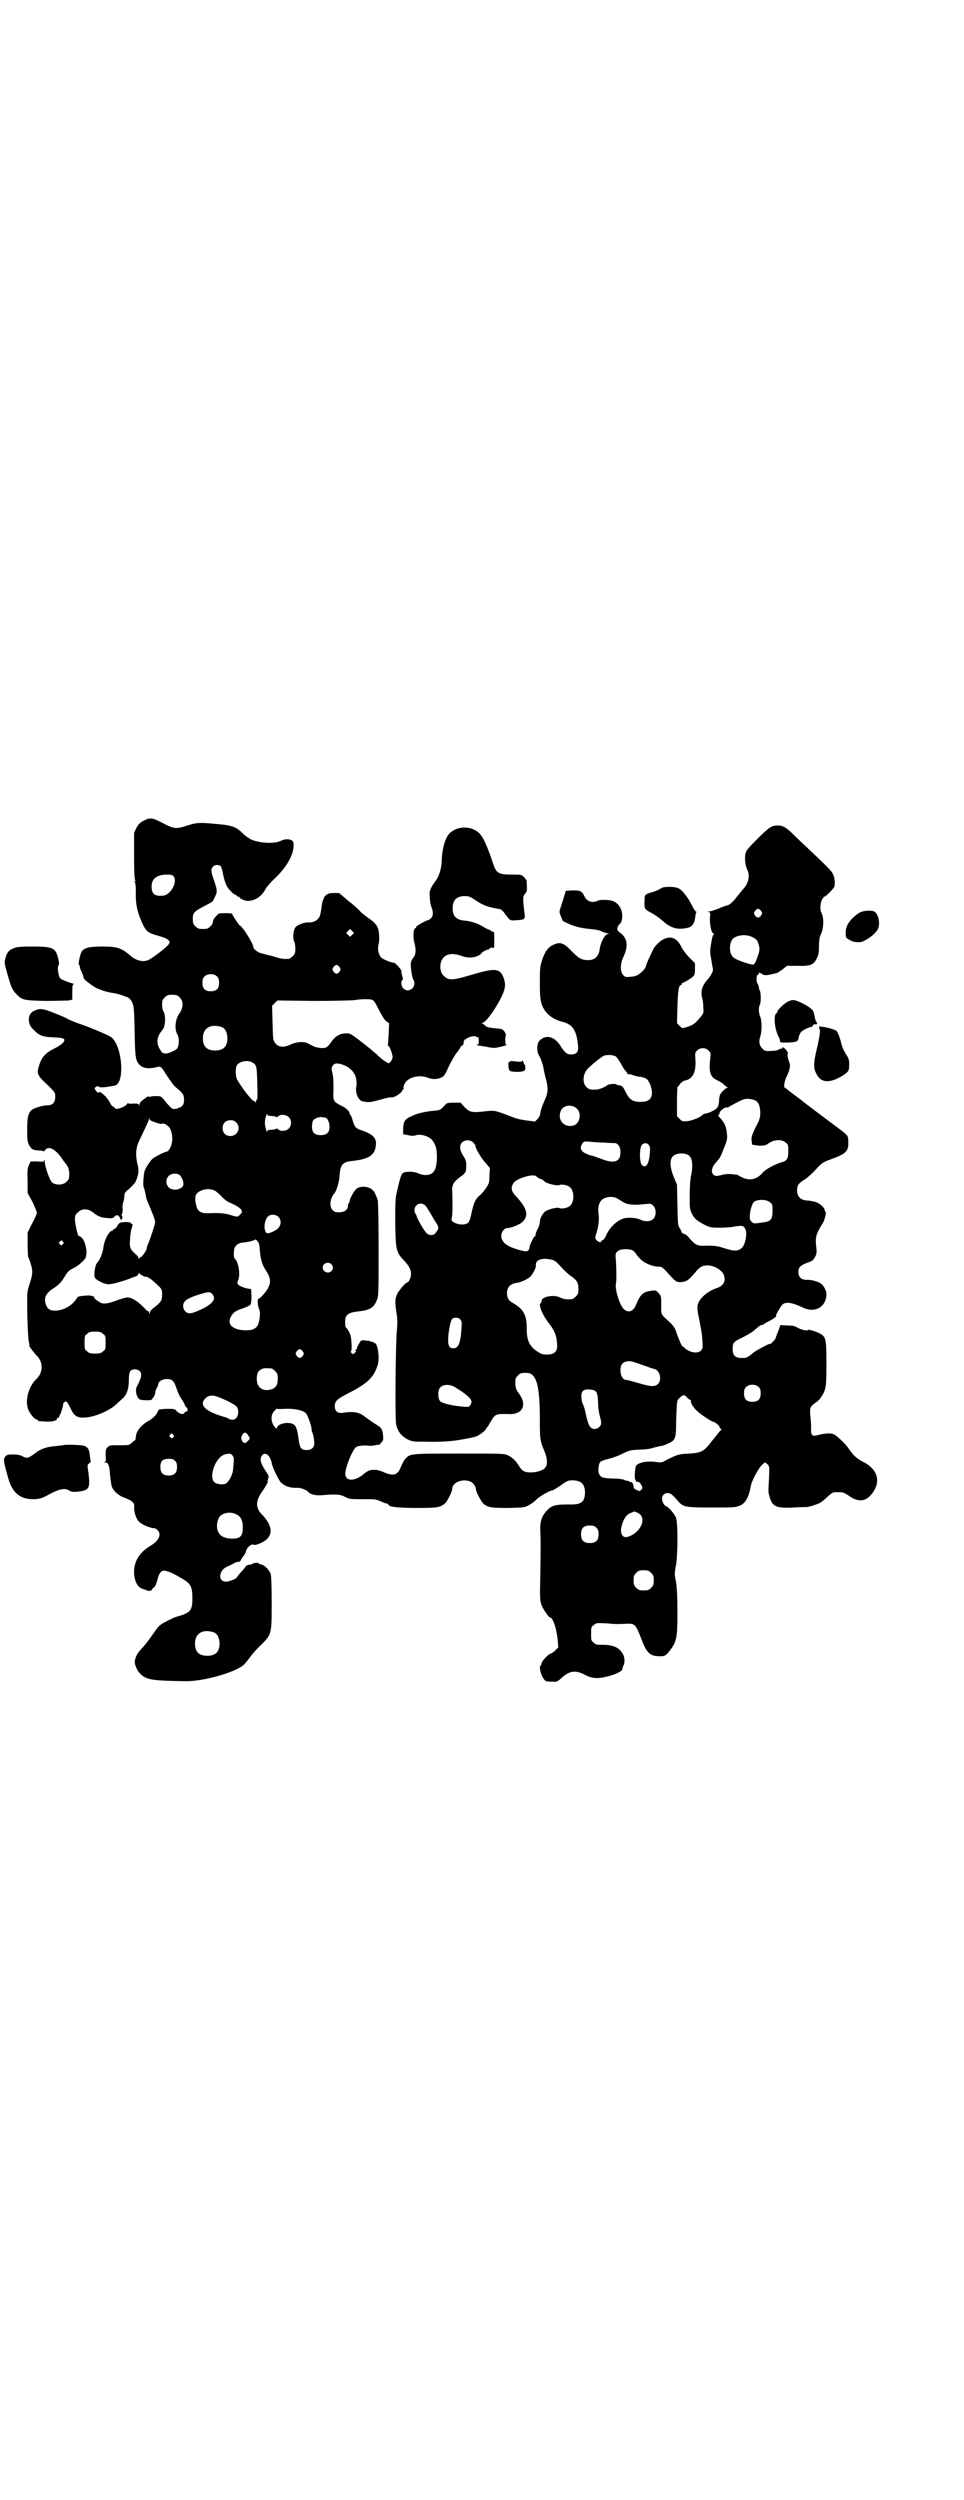 <?xml version="1.0" standalone="no"?>
<!DOCTYPE svg PUBLIC "-//W3C//DTD SVG 20010904//EN"
 "http://www.w3.org/TR/2001/REC-SVG-20010904/DTD/svg10.dtd">
<svg version="1.0" xmlns="http://www.w3.org/2000/svg"
 width="1100pt" height="2850pt" viewBox="0 0 1100 2850"
 preserveAspectRatio="xMidYMid meet">
<g transform="translate(0,2850) scale(0.5,-0.5)"
fill="#000000" stroke="none">
<path d="M328 3829 c-9 -5 -12 -8 -17 -17 l-5 -11 0 -53 c0 -37 1 -54 3 -56 2
-2 1 -2 -1 -1 -2 1 -3 1 -1 -1 2 -2 3 -10 3 -23 -1 -27 3 -45 13 -68 10 -23
14 -26 40 -33 10 -3 18 -6 21 -9 4 -4 4 -4 1 -10 -4 -6 -37 -32 -47 -36 -12
-5 -27 -1 -39 9 -22 19 -31 22 -66 22 -30 0 -41 -3 -47 -12 -3 -6 -8 -28 -6
-29 1 -1 2 -3 2 -4 0 -2 1 -6 3 -10 4 -8 5 -13 6 -17 1 -2 3 -4 5 -6 18 -14
23 -17 35 -21 7 -3 19 -6 27 -7 7 -1 19 -4 25 -7 11 -3 13 -5 18 -13 4 -9 5
-11 6 -57 1 -59 2 -71 6 -79 7 -14 20 -18 40 -14 8 2 13 3 13 1 0 -1 1 -1 1 0
1 0 6 -6 11 -15 17 -25 18 -27 27 -34 13 -11 15 -15 15 -25 0 -7 -1 -11 -4
-14 -3 -3 -5 -5 -6 -4 0 1 -2 0 -3 -1 -2 -2 -8 -3 -12 -2 -3 0 -10 7 -21 21
-7 8 -7 8 -19 8 -7 0 -13 -1 -13 -2 -1 -1 -2 -1 -2 1 0 1 -2 1 -6 -2 -12 -8
-16 -13 -16 -17 0 -3 -1 -4 -1 0 -1 3 -3 3 -13 3 -7 -1 -12 0 -12 1 0 1 -1 0
-2 -2 -4 -7 -28 -15 -28 -9 0 1 -2 2 -4 3 -2 1 -5 4 -7 9 -6 12 -21 26 -25 24
-2 -2 -3 -2 -6 2 -5 6 -5 7 -1 10 2 2 4 2 7 0 4 -2 16 -1 36 3 24 5 17 93 -9
111 -8 5 -53 24 -75 31 -8 3 -17 7 -20 8 -3 2 -17 9 -31 14 -29 12 -36 13 -50
6 -15 -7 -15 -31 0 -43 2 -2 5 -5 6 -6 10 -8 17 -10 38 -11 25 -1 29 -3 24
-11 -2 -3 -10 -9 -20 -14 -22 -11 -30 -20 -36 -40 -6 -18 -4 -22 22 -46 15
-15 15 -15 15 -25 0 -13 -6 -19 -18 -19 -11 0 -29 -6 -35 -10 -9 -8 -11 -17
-11 -46 0 -25 1 -28 5 -36 6 -9 8 -10 22 -11 5 0 10 -1 10 -2 1 0 3 1 4 3 7
10 22 3 36 -16 2 -3 6 -9 11 -15 6 -8 7 -11 8 -22 0 -12 0 -13 -6 -19 -7 -8
-24 -9 -33 -2 -5 4 -17 36 -17 49 0 3 -1 4 -1 2 -1 -4 -2 -4 -16 -3 l-15 0 -4
-8 c-3 -7 -4 -11 -3 -36 l0 -28 11 -20 c5 -11 10 -22 10 -25 0 -3 -5 -14 -11
-25 l-10 -20 0 -26 c0 -14 1 -27 1 -29 1 -2 4 -9 6 -16 5 -16 5 -23 -2 -45 -6
-17 -6 -22 -6 -40 0 -42 2 -87 4 -94 1 -5 1 -8 1 -8 -2 0 11 -17 16 -22 16
-15 16 -39 0 -54 -18 -17 -27 -50 -18 -71 4 -9 14 -21 18 -21 2 0 3 -1 3 -2 0
-2 1 -2 18 -3 14 -1 26 2 26 6 0 2 1 3 3 3 2 0 3 1 2 2 -1 1 0 2 1 3 2 1 9 23
8 26 0 0 1 3 3 4 4 4 6 2 13 -12 6 -13 10 -18 17 -21 19 -8 66 8 88 28 4 4 11
10 14 13 10 8 15 22 15 42 0 19 3 25 13 25 14 0 19 -10 12 -25 -2 -5 -5 -11
-6 -13 -6 -8 -1 -29 7 -31 9 -2 26 -2 26 0 0 0 2 3 4 5 2 3 4 7 4 9 1 7 1 7 4
13 2 3 3 6 3 8 1 7 10 12 20 12 12 0 16 -4 22 -22 2 -7 7 -17 10 -22 4 -5 7
-11 8 -13 1 -3 2 -6 4 -7 4 -3 4 -10 1 -10 -2 0 -4 -1 -5 -3 -3 -5 -11 -3 -18
4 -4 5 -6 5 -23 5 -17 -1 -18 -1 -20 -6 -2 -7 -11 -16 -22 -22 -17 -10 -28
-24 -28 -37 -1 -4 -1 -7 -2 -7 -1 0 -4 -2 -7 -5 -6 -6 -7 -6 -29 -6 -22 0 -22
0 -27 -5 -4 -5 -4 -7 -4 -19 1 -11 1 -13 -2 -14 -3 0 -3 -1 0 -1 8 0 11 -7 12
-28 1 -10 3 -23 4 -27 4 -11 17 -22 30 -26 5 -2 12 -5 16 -8 5 -5 6 -7 5 -14
0 -12 5 -27 12 -33 6 -6 25 -14 33 -14 6 0 13 -8 13 -14 0 -9 -6 -17 -20 -26
-24 -14 -36 -32 -38 -55 -1 -23 7 -41 21 -44 3 -1 7 -2 8 -3 4 -2 11 -1 12 2
1 2 2 4 3 4 3 0 7 9 10 21 3 13 9 19 16 18 10 -2 19 -6 36 -16 23 -13 27 -19
27 -47 0 -28 -4 -33 -36 -42 -4 -1 -15 -6 -24 -11 -14 -7 -17 -10 -26 -23 -17
-24 -23 -32 -32 -41 -11 -12 -16 -26 -12 -36 4 -12 9 -18 18 -25 14 -8 26 -10
98 -11 41 0 111 20 131 37 3 3 9 10 14 17 5 7 16 20 26 29 24 24 24 24 24 96
0 38 -1 59 -2 65 -3 9 -14 21 -22 22 -3 1 -6 2 -6 3 0 2 -12 1 -15 -2 -2 -1
-3 -2 -3 -1 0 0 -3 0 -6 -1 -3 -1 -6 -3 -6 -4 0 -1 -4 -6 -10 -12 -5 -6 -10
-12 -10 -13 0 -2 -17 -9 -24 -9 -20 0 -17 27 4 35 5 2 11 5 14 7 3 2 7 3 9 3
3 0 6 1 7 5 2 3 4 7 6 9 2 2 4 6 5 9 1 9 14 20 18 16 1 -1 7 0 14 3 31 13 33
37 4 67 -13 13 -14 29 -1 48 11 16 16 25 15 26 -1 1 0 4 1 7 2 5 1 7 -5 16
-13 20 -15 29 -9 37 5 6 13 4 18 -6 2 -4 4 -9 4 -11 0 -7 15 -38 21 -45 10 -9
22 -13 38 -12 8 0 20 -5 24 -9 5 -6 16 -9 31 -8 34 3 43 2 54 -4 10 -5 12 -5
40 -5 27 0 30 0 41 -5 6 -3 12 -5 14 -5 2 0 3 -1 3 -2 0 -5 19 -8 64 -8 49 0
55 1 66 11 5 4 16 27 16 32 0 15 23 25 42 17 6 -3 12 -11 12 -17 0 -6 12 -29
18 -34 10 -8 18 -9 57 -9 36 1 36 1 47 7 6 3 13 9 16 12 5 6 31 21 36 21 2 0
10 5 19 11 15 11 18 12 27 12 20 0 28 -8 29 -26 0 -24 -8 -30 -38 -29 -28 0
-38 -2 -48 -13 -13 -13 -17 -26 -16 -48 1 -20 1 -30 0 -103 -1 -44 -1 -53 2
-63 3 -10 17 -31 21 -31 6 0 15 -28 17 -54 l1 -14 -7 -7 c-4 -4 -9 -7 -10 -7
-4 0 -21 -17 -21 -22 0 -2 -1 -4 -2 -5 -6 -4 4 -34 13 -36 2 -1 9 -1 14 -1 9
-1 11 0 19 7 19 18 33 20 54 9 17 -9 30 -10 53 -4 17 4 33 12 33 16 1 4 1 5 2
7 4 6 4 17 1 25 -9 18 -22 24 -49 24 -12 0 -14 0 -19 5 -6 4 -6 6 -6 20 0 15
0 16 6 20 6 5 6 5 28 4 23 -2 24 -2 47 -1 19 1 21 -2 33 -33 12 -32 19 -40 39
-41 15 -1 18 1 29 16 13 18 15 28 15 82 0 37 -1 54 -3 70 -4 19 -4 21 0 41 4
28 4 92 0 106 -3 9 -19 27 -23 27 -3 0 -9 10 -9 16 -1 8 5 14 13 14 6 0 11 -4
23 -18 12 -14 18 -15 76 -15 53 0 55 0 67 5 11 5 19 19 23 42 2 14 19 45 28
52 l5 4 5 -4 c5 -5 5 -5 4 -32 -2 -34 -2 -32 2 -45 6 -20 16 -24 54 -22 13 1
26 1 29 1 5 0 25 6 32 10 2 1 10 7 16 13 12 11 12 11 25 11 11 0 13 -1 24 -8
19 -14 35 -14 48 -1 27 28 21 60 -15 78 -14 7 -22 14 -33 30 -3 5 -12 15 -20
22 -12 11 -14 12 -24 13 -5 0 -14 -1 -19 -2 -5 -1 -11 -3 -13 -3 -8 -2 -11 3
-10 19 0 8 -1 21 -2 29 -1 16 0 18 12 27 4 2 10 8 13 13 11 16 12 23 12 75 0
50 -1 59 -9 66 -5 5 -31 14 -32 12 -2 -3 -16 0 -25 5 -6 4 -12 5 -23 5 l-16 1
-5 -14 c-3 -7 -6 -15 -6 -16 0 -2 -12 -15 -13 -13 0 2 -34 -16 -39 -21 -8 -7
-14 -11 -20 -11 -19 -1 -26 4 -26 20 0 15 2 17 23 27 10 5 22 12 25 15 9 8 18
15 18 13 0 -1 2 0 4 1 1 2 8 5 13 8 9 4 19 12 16 12 -2 0 11 23 15 26 8 7 23
4 48 -8 27 -12 52 3 52 32 0 7 -6 19 -12 23 -5 5 -24 10 -33 9 -12 0 -19 6
-19 18 0 11 5 15 20 21 12 4 13 5 18 13 4 8 4 11 3 21 -3 25 -1 31 15 57 4 6
8 24 6 25 -1 1 -2 3 -2 4 0 6 -13 17 -22 19 -5 1 -13 3 -19 3 -14 1 -22 9 -22
23 0 12 4 17 19 26 6 4 17 14 24 22 13 14 16 16 29 21 39 14 45 19 45 39 0 16
-1 17 -15 28 -47 35 -84 63 -85 64 -1 1 -10 8 -21 16 -11 8 -20 16 -21 16 0 1
-1 2 -3 2 -3 0 -1 17 5 27 6 13 8 23 6 29 -4 10 -6 20 -4 22 2 2 -8 14 -11 14
-2 0 -3 -1 -2 -2 1 -2 1 -2 -1 -1 -1 1 -4 0 -7 -2 -3 -2 -9 -3 -18 -3 -12 -1
-14 0 -19 5 -7 7 -9 16 -5 28 4 10 4 35 0 45 -4 8 -4 23 -1 27 3 4 3 31 -1 34
0 1 -1 3 -1 5 0 2 -1 6 -3 9 -4 5 -3 21 1 21 1 0 2 1 2 3 0 3 1 2 6 -1 6 -5
13 -4 32 1 2 0 3 1 4 1 1 0 6 4 12 8 l10 8 24 0 c29 -1 37 2 44 17 4 8 5 13 5
29 0 13 2 22 4 25 7 14 8 39 1 51 -3 7 -2 22 2 29 2 4 5 7 6 7 3 0 20 18 22
22 2 7 1 22 -3 29 -3 7 -11 15 -50 52 -15 14 -33 31 -40 38 -16 16 -24 21 -36
21 -14 0 -20 -4 -47 -31 -21 -21 -26 -27 -27 -34 -2 -10 0 -27 4 -35 7 -14 4
-32 -10 -46 -3 -4 -9 -11 -13 -16 -8 -11 -18 -20 -22 -20 -1 0 -10 -3 -19 -7
-10 -4 -20 -7 -23 -7 -4 0 -4 -1 -1 -1 4 -1 4 -2 3 -16 0 -16 4 -33 8 -33 2 0
2 -1 0 -3 -1 -1 -2 -5 -3 -8 -5 -27 -5 -31 -3 -42 1 -7 3 -15 3 -19 1 -4 2 -8
2 -10 1 -3 -5 -16 -12 -23 -13 -14 -17 -28 -12 -45 1 -3 2 -11 2 -19 1 -13 1
-13 -9 -25 -10 -12 -16 -16 -30 -20 -9 -3 -9 -3 -15 3 l-6 6 1 38 c1 37 3 49
8 49 1 0 2 2 2 3 0 2 1 3 1 2 1 -1 17 8 25 15 3 3 4 6 4 17 l0 13 -12 12 c-6
6 -14 16 -18 23 -10 22 -24 28 -41 20 -9 -4 -22 -17 -25 -25 -11 -23 -16 -34
-16 -37 0 -4 -11 -16 -19 -20 -3 -2 -11 -4 -17 -4 -10 -1 -11 -1 -16 4 -7 8
-7 26 1 42 11 24 9 41 -6 53 -8 6 -9 8 -8 13 1 3 3 7 6 9 3 3 4 6 5 15 1 19
-10 35 -26 38 -9 2 -27 2 -31 -1 -11 -5 -23 -2 -29 10 -6 13 -10 14 -27 14
l-16 -1 -2 -8 c-2 -4 -3 -10 -4 -12 0 -2 -3 -9 -5 -16 -4 -12 -4 -12 0 -22 2
-5 4 -10 4 -10 0 -1 5 -3 11 -6 15 -7 30 -11 51 -13 13 -1 23 -3 28 -6 5 -2
11 -4 13 -4 3 0 3 -1 -1 -2 -6 -1 -15 -19 -17 -31 -2 -20 -12 -29 -30 -28 -13
1 -18 4 -35 21 -18 19 -26 21 -41 14 -13 -6 -19 -15 -26 -35 -5 -16 -5 -20 -5
-52 0 -30 1 -37 4 -48 7 -21 24 -35 49 -41 22 -6 31 -20 34 -53 2 -15 -3 -21
-16 -21 -9 0 -14 4 -23 18 -12 20 -29 27 -43 18 -8 -5 -10 -9 -11 -21 0 -7 1
-13 6 -21 3 -6 6 -15 7 -19 1 -4 3 -17 6 -28 7 -25 6 -35 -4 -56 -4 -9 -7 -19
-8 -24 0 -5 -2 -9 -6 -14 l-6 -6 -16 2 c-22 3 -25 4 -48 13 -27 10 -29 11 -52
8 -28 -3 -33 -2 -45 10 l-9 10 -16 0 c-12 0 -16 -1 -18 -4 -2 -2 -5 -5 -6 -6
-5 -6 -8 -7 -16 -8 -18 -1 -43 -6 -54 -12 -17 -7 -20 -12 -21 -28 l0 -14 11
-2 c8 -2 14 -2 19 0 12 3 29 -3 36 -11 8 -10 11 -20 11 -38 0 -30 -7 -42 -26
-42 -6 0 -13 2 -17 4 -8 4 -27 5 -34 1 -4 -2 -7 -11 -14 -42 -4 -17 -4 -24 -4
-73 1 -62 2 -66 21 -86 11 -12 15 -20 15 -30 0 -7 -5 -19 -9 -19 -3 0 -19 -18
-23 -27 -5 -11 -5 -19 0 -50 1 -10 1 -19 0 -28 -3 -20 -5 -205 -2 -218 3 -16
12 -27 25 -34 12 -6 13 -6 45 -6 29 -1 56 1 74 4 27 5 34 6 41 9 8 4 21 14 21
18 0 1 1 2 2 2 1 1 4 6 8 13 10 17 11 18 42 17 31 -1 41 21 23 46 -7 9 -8 12
-9 23 0 12 0 13 6 19 5 5 7 6 17 6 7 0 12 -1 15 -4 13 -10 18 -40 18 -102 0
-45 0 -48 11 -74 6 -14 7 -29 2 -35 -4 -7 -19 -12 -34 -12 -14 0 -20 3 -28 17
-7 11 -14 17 -24 22 -8 4 -14 4 -110 4 -115 0 -113 0 -125 -13 -3 -4 -7 -12
-9 -17 -7 -19 -17 -22 -38 -13 -20 9 -34 8 -46 -3 -21 -18 -43 -18 -43 0 0 15
17 56 25 61 5 3 16 4 29 3 3 -1 9 0 14 1 5 1 9 1 9 1 0 -1 3 2 5 5 5 5 5 7 4
18 -2 14 -3 16 -20 26 -5 3 -14 10 -20 14 -13 11 -27 14 -51 10 -12 -2 -19 3
-19 15 0 11 5 16 26 27 48 24 63 38 72 67 5 15 0 50 -7 50 -2 0 -3 1 -3 2 0 1
-2 1 -4 1 -2 0 -4 0 -4 1 0 1 -1 2 -2 1 0 0 -5 0 -9 1 -8 1 -9 1 -14 -8 -3 -5
-5 -10 -5 -11 0 -1 -1 -3 -3 -3 -1 -1 -1 -2 1 -2 2 0 1 -1 -2 -4 -4 -4 -4 -4
-8 -1 -1 2 -2 4 -1 4 2 1 2 16 0 31 -1 8 -5 16 -10 22 -2 1 -3 4 -3 7 -2 23 4
28 29 31 27 3 36 8 43 26 4 8 4 15 4 115 0 72 -1 109 -2 113 -3 9 -10 24 -10
21 0 -1 -1 0 -2 2 -7 8 -27 10 -36 3 -5 -3 -16 -23 -16 -28 0 -2 -1 -4 -2 -5
-1 -1 -2 -3 -2 -6 0 -9 -8 -15 -20 -15 -8 0 -11 1 -15 5 -8 8 -6 27 4 38 5 6
11 26 12 40 1 25 7 32 28 34 40 4 54 14 55 39 1 14 -9 23 -33 31 -13 4 -16 8
-20 22 -2 7 -4 12 -5 13 -1 0 -2 1 -2 3 0 5 -8 13 -19 18 -19 10 -19 10 -18
37 0 16 0 27 -2 36 -3 11 -3 13 0 18 4 6 9 7 22 3 18 -6 30 -19 32 -34 1 -6 1
-13 0 -17 -3 -13 5 -32 15 -33 13 -3 18 -2 33 2 22 6 29 8 34 7 5 0 20 9 22
14 1 2 2 4 3 4 1 0 2 1 1 2 -1 1 0 6 2 10 6 15 32 23 53 15 10 -4 19 -4 28 -1
9 4 10 4 19 24 4 9 12 23 17 31 6 7 11 15 11 16 1 2 2 3 4 3 1 0 2 2 3 5 0 7
1 8 10 13 8 4 20 5 20 1 0 0 1 -1 2 0 1 1 2 1 2 0 1 -15 1 -17 -4 -17 -3 0 0
-1 5 -2 6 -1 16 -2 24 -4 12 -2 16 -1 28 2 8 2 13 4 11 4 -2 0 -3 3 -3 11 0 6
1 11 2 11 0 0 -1 3 -3 7 -4 6 -6 7 -16 8 -21 2 -26 3 -29 7 -2 2 -5 4 -7 5 -2
0 -2 1 1 1 8 0 35 39 47 67 6 16 6 24 0 39 -9 19 -20 19 -77 2 -38 -11 -47
-12 -58 -1 -7 5 -10 19 -7 30 5 19 22 25 49 15 16 -6 37 -3 45 8 2 3 14 8 14
7 0 -1 1 0 3 2 2 2 4 3 7 2 4 -1 4 -1 4 18 0 18 0 19 -4 19 -2 0 -4 1 -4 2 0
1 -1 2 -3 2 -1 0 -8 3 -14 7 -13 8 -29 13 -43 14 -19 2 -27 10 -27 28 0 19 9
28 28 28 10 0 13 -2 28 -12 16 -10 24 -13 53 -18 2 -1 7 -5 10 -10 13 -17 11
-16 27 -15 18 1 20 2 18 16 -4 31 -4 39 1 44 5 5 5 6 4 29 0 2 -3 6 -6 9 -6 6
-6 6 -27 6 -31 0 -36 3 -43 23 -13 39 -22 60 -31 70 -17 18 -48 19 -67 3 -11
-9 -19 -34 -20 -65 0 -15 -6 -35 -13 -44 -13 -18 -16 -24 -14 -40 0 -8 2 -18
4 -22 4 -11 4 -20 -2 -25 -2 -2 -5 -4 -6 -4 -4 0 -27 -13 -27 -15 0 -2 -1 -3
-2 -3 -5 -2 -6 -21 -2 -35 4 -15 3 -26 -3 -33 -2 -3 -4 -5 -4 -6 0 0 0 -2 -1
-4 -2 -5 2 -34 5 -39 10 -16 -10 -34 -23 -20 -4 4 -6 16 -2 18 1 1 2 3 1 6 -2
6 -3 12 -3 15 0 4 -14 19 -17 19 -6 0 -25 8 -28 11 -7 6 -10 20 -7 31 2 8 2
25 -1 35 -2 8 -9 16 -21 24 -7 5 -15 11 -19 15 -3 4 -16 16 -28 25 l-21 18
-12 0 c-10 0 -13 -1 -18 -5 -3 -3 -6 -6 -5 -7 1 -1 0 -2 -1 -2 -1 -1 -3 -8 -4
-17 -1 -9 -3 -18 -4 -21 -3 -9 -14 -16 -26 -15 -12 0 -27 -6 -31 -13 -4 -8 -5
-23 -2 -30 2 -3 3 -11 3 -17 0 -10 -1 -12 -6 -17 -3 -3 -7 -6 -9 -6 -12 -1
-18 0 -37 6 -12 3 -24 6 -27 7 -6 1 -17 10 -17 13 2 6 -26 50 -31 50 -1 0 -16
22 -17 26 -1 2 -7 2 -16 2 -15 0 -15 0 -21 -7 -4 -4 -7 -9 -7 -12 0 -3 -2 -8
-6 -11 -5 -5 -7 -6 -17 -6 -10 0 -12 1 -17 6 -5 5 -6 7 -6 17 0 14 3 17 26 29
10 5 19 10 20 12 11 22 11 20 2 48 -7 19 -7 24 -2 30 4 5 13 5 18 1 1 -2 3 -8
4 -13 4 -22 9 -35 18 -43 4 -5 10 -9 11 -9 2 0 3 -1 3 -2 0 -1 1 -2 3 -2 2 0
3 -1 3 -1 0 -3 12 -9 19 -9 17 0 32 10 41 27 2 4 12 16 23 26 24 23 39 49 41
70 0 11 0 12 -4 15 -8 4 -16 3 -25 -1 -14 -7 -47 -6 -68 3 -4 2 -13 8 -18 13
-16 16 -25 19 -57 22 -42 4 -48 4 -70 -3 -25 -8 -29 -8 -50 2 -30 16 -34 17
-50 9z m69 -128 c8 -13 -8 -42 -25 -43 -19 -2 -26 4 -26 21 0 18 12 27 36 27
10 0 12 -1 15 -5z m1340 -78 c3 -5 3 -5 0 -10 -2 -3 -5 -5 -7 -5 -2 0 -5 2 -7
5 -3 5 -3 5 0 10 2 3 5 5 7 5 2 0 5 -2 7 -5z m-933 -54 l-5 -5 -4 4 -5 5 4 4
5 5 4 -4 5 -5 -4 -4z m912 -5 c11 -5 13 -8 16 -20 2 -7 2 -11 -3 -25 -4 -12
-7 -17 -9 -18 -3 -1 -13 2 -25 6 -18 7 -22 9 -25 15 -6 8 -5 27 1 36 8 10 30
13 45 6z m-941 -69 c3 -5 3 -5 0 -10 -2 -3 -5 -5 -7 -5 -2 0 -5 2 -7 5 -3 5
-3 5 0 10 2 3 5 5 7 5 2 0 5 -2 7 -5z m-279 -22 c3 -3 4 -7 4 -14 0 -13 -6
-19 -19 -19 -13 0 -19 6 -19 19 0 7 1 11 4 14 7 8 23 8 30 0z m-86 -47 c9 -9
9 -23 -1 -37 -9 -13 -11 -34 -5 -46 6 -10 5 -27 0 -34 -6 -6 -28 -14 -30 -10
-1 1 -2 1 -2 0 0 -1 -3 2 -6 7 -9 13 -9 28 1 41 4 5 8 11 8 14 3 11 2 28 -2
33 -2 3 -3 9 -3 16 0 9 1 11 6 16 5 5 7 6 17 6 10 0 12 -1 17 -6z m443 -8 c3
-3 8 -13 13 -23 5 -9 11 -20 15 -23 l7 -5 -1 -24 c-1 -13 -1 -24 -2 -25 -1 0
0 -2 2 -3 3 -2 9 -19 9 -25 0 -5 -6 -14 -9 -14 -3 0 -19 11 -28 21 -4 3 -10 8
-13 11 -48 38 -46 36 -56 36 -14 0 -24 -6 -33 -18 -9 -14 -14 -17 -27 -15 -10
1 -12 2 -27 10 -9 5 -26 4 -39 -2 -16 -8 -29 -7 -36 3 -5 7 -5 8 -6 46 l-1 39
6 6 6 6 84 -1 c46 0 87 1 93 2 5 1 16 2 24 2 13 0 16 -1 19 -4z m-346 -60 c7
-3 12 -13 12 -25 0 -19 -9 -28 -28 -28 -19 0 -28 9 -28 28 0 24 19 34 44 25z
m1110 -53 c5 -5 5 -6 4 -18 -4 -31 0 -43 16 -50 6 -3 13 -7 15 -10 3 -2 6 -5
8 -6 3 -1 3 -1 0 -1 -2 0 -7 -4 -11 -8 -6 -7 -7 -9 -8 -20 0 -7 -2 -15 -4 -17
-3 -5 -17 -12 -27 -14 -3 0 -6 -2 -7 -3 -4 -5 -21 -12 -33 -14 -13 -1 -13 -1
-19 5 l-6 6 0 34 c0 18 1 33 1 33 1 0 4 3 6 7 3 3 7 6 9 7 20 3 28 19 26 49
-1 14 -1 15 4 20 7 7 19 7 26 0z m-211 -14 c2 -2 7 -9 11 -16 3 -6 8 -14 11
-17 2 -2 4 -5 4 -6 0 -1 1 -2 2 -1 1 0 5 0 10 -2 5 -2 13 -4 17 -4 14 -2 18
-6 23 -18 9 -25 2 -39 -19 -39 -20 -1 -28 4 -37 22 -7 14 -8 15 -18 16 -2 1
-4 1 -4 2 0 2 -19 0 -20 -2 -2 -3 -18 -10 -24 -10 -14 -1 -18 0 -24 6 -9 9 -8
28 2 40 8 9 32 28 38 31 8 3 22 2 28 -2z m-829 -14 c8 -5 9 -8 10 -40 1 -39 1
-42 -1 -44 -1 -1 -2 -4 -2 -6 0 -3 -1 -3 -1 0 -1 1 -2 3 -4 3 -4 0 -28 31 -38
49 -4 9 -4 27 0 33 7 9 26 12 36 5z m1147 -86 c7 -4 11 -13 11 -28 0 -11 -1
-15 -10 -32 -8 -16 -10 -22 -10 -29 1 -6 1 -11 2 -12 1 0 8 -1 15 -2 13 0 15
0 23 6 12 8 30 9 38 1 6 -4 6 -6 6 -20 0 -17 -3 -22 -16 -25 -16 -5 -36 -16
-43 -24 -13 -16 -31 -19 -49 -9 -6 3 -10 6 -10 5 0 0 -5 0 -11 1 -7 1 -15 0
-20 -1 -14 -4 -18 -4 -22 0 -6 6 -4 17 7 29 8 9 9 10 17 31 8 19 8 22 7 33 -1
14 -5 24 -12 32 -9 10 -9 11 -7 11 1 0 2 2 2 4 0 5 13 15 17 13 1 0 3 0 4 1 4
3 30 17 36 18 7 2 18 0 25 -3z m-407 -19 c11 -11 6 -34 -8 -38 -22 -6 -38 13
-29 34 6 13 26 15 37 4z m-703 -16 c6 0 16 -1 17 -3 1 0 3 0 4 2 5 5 18 4 24
-2 7 -7 7 -19 0 -26 -6 -6 -19 -7 -24 -2 -1 2 -3 2 -4 2 -1 -2 -11 -3 -17 -3
-2 0 -4 -2 -4 -4 -1 -1 -2 2 -4 9 -2 9 -2 13 0 23 2 6 3 9 4 8 0 -2 2 -4 4 -4z
m128 -4 c5 0 10 -11 10 -21 0 -13 -6 -19 -20 -19 -14 0 -20 6 -20 19 0 6 1 12
3 15 3 4 13 8 20 7 2 0 5 -1 7 -1z m-387 -11 c7 -3 14 -4 15 -3 3 2 11 -2 16
-8 6 -7 9 -25 6 -36 -2 -11 -8 -20 -13 -20 -3 0 -27 -12 -31 -16 -8 -8 -18
-24 -19 -32 -2 -14 -3 -29 -1 -33 1 -2 3 -9 4 -15 1 -6 3 -15 5 -18 11 -26 17
-41 17 -46 0 -5 -9 -32 -15 -48 -3 -5 -4 -10 -4 -11 1 -3 -8 -17 -12 -20 -2
-1 -5 -3 -5 -4 -1 -1 -2 -1 -2 1 0 2 -3 6 -7 9 -12 11 -14 15 -12 35 0 9 2 21
4 25 2 7 2 8 0 9 -2 0 -3 1 -3 2 0 1 -5 2 -12 2 -12 -1 -13 -1 -18 -8 -2 -5
-6 -8 -7 -8 -2 0 -3 -1 -3 -2 0 -1 -1 -2 -2 -2 -7 0 -18 -21 -20 -38 -2 -14
-8 -29 -15 -36 -4 -5 -7 -25 -5 -32 2 -6 22 -16 31 -16 3 0 10 1 14 2 13 3 34
10 38 12 2 1 7 3 11 4 3 1 6 4 6 6 0 2 1 2 2 1 1 -3 16 -10 16 -8 0 1 1 0 3
-1 2 -1 3 -2 3 -2 0 2 14 -10 23 -19 6 -6 7 -8 7 -18 0 -14 -2 -17 -17 -29 -7
-5 -11 -10 -11 -13 0 -4 -1 -3 -2 1 -1 3 -2 4 -2 3 0 -1 -2 0 -4 2 -17 19 -33
29 -43 29 -3 0 -15 -3 -25 -7 -21 -8 -32 -9 -40 -3 -7 4 -12 9 -12 12 0 1 -1
2 -2 1 -1 -1 -2 -1 -2 0 0 1 -7 2 -16 1 -13 -1 -17 -2 -18 -5 -10 -16 -27 -27
-46 -29 -16 -1 -22 3 -26 16 -4 13 1 24 17 34 15 10 19 15 27 28 7 12 10 14
24 21 10 6 22 17 24 23 2 10 2 14 -1 27 -3 12 -8 19 -15 21 -3 1 -8 25 -9 37
0 10 1 12 7 17 8 9 23 9 34 0 10 -8 17 -12 32 -13 11 -1 13 -1 17 3 6 6 10 4
14 -5 1 -4 1 -4 3 0 2 3 2 5 0 7 -1 2 -1 4 0 4 1 0 2 5 2 11 -1 5 0 14 2 18 1
4 2 11 2 14 0 4 2 8 9 13 16 15 17 17 20 27 4 13 4 19 0 34 -4 20 -3 34 5 51
14 29 22 46 22 49 0 3 1 3 1 0 1 -3 4 -5 14 -8z m184 0 c12 -12 3 -31 -13 -31
-11 0 -18 7 -18 18 0 11 7 18 18 18 6 0 9 -1 13 -5z m541 -46 c3 -3 5 -6 5 -7
-1 -4 12 -27 22 -38 l11 -13 -1 -17 c0 -17 -1 -18 -8 -29 -4 -6 -11 -14 -15
-17 -9 -8 -13 -16 -18 -40 -3 -14 -5 -20 -8 -22 -6 -5 -20 -5 -30 0 -8 4 -8 5
-7 12 2 6 2 32 1 61 -1 13 4 21 16 30 15 11 16 12 16 27 0 11 -1 14 -7 23 -8
13 -9 23 -3 30 7 7 20 7 26 0z m299 0 c10 -1 20 -1 23 -1 8 0 14 -8 14 -21 0
-22 -14 -27 -44 -15 -6 2 -12 4 -13 5 -31 7 -39 16 -30 30 4 5 4 5 18 4 8 -1
22 -2 32 -2z m102 -6 c3 -4 3 -8 2 -19 -2 -24 -9 -35 -18 -26 -6 6 -6 39 0 46
5 5 12 5 16 -1z m92 -24 c7 -6 9 -23 4 -46 -2 -10 -3 -26 -3 -45 0 -28 0 -31
5 -41 6 -12 11 -16 30 -26 13 -6 15 -6 35 -6 12 0 27 1 34 3 16 2 19 2 23 -6
5 -10 0 -36 -8 -43 -8 -8 -18 -8 -39 -1 -16 5 -21 6 -39 6 -24 -1 -26 0 -41
16 -4 6 -11 11 -13 11 -3 1 -5 2 -5 3 0 1 -2 5 -4 9 -5 6 -5 8 -6 53 l-1 47
-8 19 c-9 24 -9 39 0 47 8 7 28 7 36 0z m-1161 -46 c2 -3 5 -8 6 -13 1 -7 1
-9 -3 -13 -8 -7 -23 -7 -30 0 -7 7 -7 19 0 26 7 7 22 7 27 0z m822 -7 c4 -1 8
-4 9 -6 4 -4 27 -10 33 -8 6 3 20 0 25 -5 10 -9 10 -33 0 -42 -5 -5 -19 -8
-25 -5 -6 2 -28 -4 -33 -9 -6 -6 -11 -16 -11 -23 0 -3 -2 -11 -5 -16 -3 -5 -5
-12 -5 -14 0 -2 -1 -4 -2 -3 -1 1 -9 -15 -11 -22 -2 -13 -5 -14 -23 -9 -30 8
-42 18 -42 33 0 8 7 17 13 17 8 0 27 7 34 13 16 14 13 30 -10 56 -15 15 -16
22 -9 34 8 11 46 22 52 15 2 -2 6 -5 10 -6z m-743 -27 c2 -1 8 -6 14 -12 6 -7
14 -13 22 -16 24 -11 30 -18 21 -26 -5 -6 -7 -6 -22 -1 -13 4 -26 5 -50 4 -13
-1 -23 3 -26 11 -4 11 -5 20 -4 27 2 14 29 22 45 13z m917 -17 c3 -2 10 -6 15
-9 10 -6 24 -7 51 -4 11 1 12 1 17 -4 7 -7 7 -23 0 -30 -6 -6 -19 -7 -29 -2
-9 5 -30 6 -39 3 -16 -5 -32 -21 -40 -39 -2 -5 -5 -9 -7 -10 -2 -1 -4 -2 -4
-3 0 -4 -7 -2 -11 3 -3 4 -3 6 -1 12 6 18 8 36 6 47 -2 12 0 24 6 31 7 8 25
11 36 5z m349 -9 c6 -4 6 -6 6 -20 0 -19 -4 -24 -22 -26 -7 -1 -14 -2 -16 -2
-5 -1 -10 2 -13 8 -3 9 2 34 9 41 8 6 28 6 36 -1z m-786 -8 c3 -3 8 -12 13
-20 5 -9 9 -16 10 -17 1 -1 3 -4 5 -8 2 -6 2 -7 -2 -13 -2 -3 -5 -7 -6 -7 -4
-3 -13 -2 -17 2 -5 4 -22 33 -23 39 -1 3 -2 6 -3 6 -1 1 -2 4 -2 8 0 14 16 20
25 10z m-336 -25 c8 -8 7 -20 -2 -28 -8 -6 -22 -12 -25 -9 -7 8 -5 28 3 37 5
6 18 6 24 0z m-42 -76 c1 -18 5 -32 11 -42 14 -21 15 -30 8 -44 -3 -8 -21 -27
-22 -25 -3 3 -2 -18 1 -23 3 -6 3 -16 0 -29 -3 -14 -11 -20 -29 -20 -31 0 -46
14 -34 33 5 8 10 12 29 18 7 3 14 6 15 8 1 2 2 11 2 19 l-1 16 -12 2 c-6 2
-14 5 -16 7 -4 4 -4 5 -2 10 6 11 2 41 -6 49 -3 3 -4 7 -3 19 0 10 8 18 20 19
12 1 28 5 28 7 0 1 2 0 5 -3 4 -4 5 -8 6 -21z m-450 20 c-1 -1 0 -2 1 -2 2 -1
2 -2 -1 -5 -3 -3 -3 -3 -6 0 -3 2 -3 3 -1 6 3 3 9 4 7 1z m1301 -21 c3 -2 6
-5 7 -7 1 -2 5 -7 10 -12 9 -10 29 -18 43 -18 7 0 9 -2 27 -22 11 -12 14 -14
24 -13 12 1 17 5 30 20 11 14 17 18 30 18 15 0 33 -11 37 -22 5 -14 -1 -25
-17 -30 -21 -7 -40 -24 -43 -39 -1 -4 0 -12 1 -19 7 -34 9 -45 10 -62 1 -16 1
-17 -3 -22 -8 -8 -26 -5 -38 6 -1 2 -3 3 -4 3 -2 0 -10 19 -15 34 -2 7 -6 13
-13 20 -23 21 -21 17 -21 40 0 21 0 21 -6 28 -6 6 -7 7 -17 5 -18 -2 -25 -8
-35 -33 -6 -14 -17 -18 -27 -9 -10 9 -22 48 -18 60 1 6 1 39 -1 58 -1 9 1 12
7 16 7 4 25 4 32 0z m-185 -21 c6 -1 11 -5 21 -16 8 -9 18 -18 24 -22 13 -9
16 -15 16 -29 0 -10 -1 -12 -6 -17 -3 -3 -7 -6 -9 -6 -13 -1 -19 0 -27 4 -14
7 -42 2 -42 -8 0 -2 -1 -4 -2 -5 -6 -4 4 -27 18 -45 13 -17 18 -28 19 -44 2
-15 -1 -22 -9 -26 -6 -3 -22 -3 -28 0 -25 14 -32 27 -32 58 0 30 -7 43 -31 57
-10 5 -14 12 -14 23 0 13 8 21 21 23 10 1 25 8 32 14 6 6 14 21 13 27 -1 12
14 17 36 12z m-503 -10 c5 -5 5 -11 0 -16 -10 -10 -27 5 -16 16 4 4 12 4 16 0z
m-272 -68 c10 -11 3 -21 -22 -34 -23 -11 -32 -13 -39 -6 -6 6 -7 17 -1 23 3 5
19 12 37 17 16 5 21 5 25 0z m566 -58 c4 -4 4 -7 3 -23 -2 -31 -7 -43 -18 -43
-11 0 -13 7 -12 27 2 19 5 35 9 40 4 4 14 4 18 -1z m-815 -33 c6 -4 6 -6 6
-20 0 -14 0 -16 -6 -20 -4 -4 -7 -5 -18 -5 -11 0 -14 1 -18 5 -6 4 -6 6 -6 20
0 14 0 16 6 20 4 4 7 5 18 5 11 0 14 -1 18 -5z m456 -40 c3 -5 3 -5 0 -10 -2
-3 -5 -5 -7 -5 -2 0 -5 2 -7 5 -3 5 -3 5 0 10 2 3 5 5 7 5 2 0 5 -2 7 -5z
m778 -32 c11 -4 22 -8 24 -8 13 -3 18 -25 9 -34 -7 -7 -16 -7 -46 2 -13 4 -26
7 -27 7 -7 0 -13 9 -13 21 0 13 4 19 14 21 9 2 13 0 39 -9z m-849 -7 c1 0 5
-3 8 -6 5 -5 6 -7 6 -18 0 -14 -5 -21 -16 -24 -19 -5 -32 5 -32 24 0 13 3 19
12 23 5 2 8 2 22 1z m419 -43 c26 -16 37 -26 37 -33 0 -2 -1 -5 -3 -8 -3 -4
-4 -4 -17 -3 -24 2 -49 8 -52 13 -5 6 -5 24 0 30 6 8 22 9 35 1z m693 0 c3 -3
4 -7 4 -14 0 -13 -6 -19 -19 -19 -13 0 -19 6 -19 19 0 7 1 11 4 14 7 8 23 8
30 0z m-379 -6 c9 -2 11 -7 12 -30 0 -11 2 -24 4 -30 4 -14 4 -19 -1 -24 -6
-6 -16 -7 -21 0 -3 2 -6 12 -9 24 -2 11 -5 22 -7 26 -2 3 -4 11 -4 16 -2 17 6
22 26 18z m214 -16 c2 -3 5 -5 7 -6 2 -1 4 -2 3 -3 -2 -3 5 -15 14 -23 8 -8
34 -25 38 -25 3 0 13 -9 13 -11 0 -2 1 -4 3 -4 2 -1 2 -2 -2 -6 -2 -2 -10 -12
-18 -22 -19 -25 -24 -27 -52 -29 -24 -1 -26 -2 -49 -13 -14 -8 -14 -8 -28 -6
-16 2 -32 0 -40 -5 -5 -3 -6 -5 -7 -19 -1 -10 0 -16 1 -17 1 0 2 -1 1 -2 -1
-1 0 -2 2 -2 2 0 4 -1 5 -1 2 0 8 -10 8 -13 0 -1 -1 -4 -3 -5 -3 -3 -4 -3 -10
0 -5 2 -7 4 -7 7 0 6 -4 12 -6 11 -1 -1 -2 0 -3 1 -1 1 -3 2 -6 2 -2 0 -5 1
-6 2 -1 1 -12 3 -25 3 -24 1 -29 2 -33 11 -3 6 -1 23 3 27 2 2 10 5 19 7 8 2
23 7 32 12 15 7 17 8 38 9 13 0 26 2 31 4 4 1 12 3 16 4 5 0 13 3 19 6 16 7
18 11 18 49 2 50 1 48 8 55 7 7 11 8 16 2z m-1069 0 c16 -6 38 -17 42 -22 5
-6 5 -20 -1 -26 -4 -5 -13 -5 -18 -1 -1 1 -7 3 -14 5 -40 12 -54 27 -37 42 7
6 15 7 28 2z m150 -27 c24 1 43 -3 50 -10 4 -4 13 -29 13 -36 0 -1 0 -3 1 -6
3 -7 4 -12 5 -22 2 -13 -5 -20 -17 -20 -13 0 -16 4 -19 28 -3 22 -6 29 -14 32
-13 5 -35 -1 -35 -10 0 -4 -8 5 -10 11 -4 10 -3 21 4 28 3 3 5 6 5 5 1 0 8 -1
17 0z m-82 -60 c2 -3 4 -6 4 -7 0 -3 -9 -11 -11 -11 -5 0 -10 9 -8 14 4 11 9
13 15 4z m-171 1 c3 -3 3 -3 0 -6 -3 -3 -3 -3 -6 0 -3 2 -3 3 -1 6 4 4 4 4 7
0z m136 -48 c3 -4 3 -8 2 -19 -1 -12 -2 -21 -3 -21 0 0 -1 -1 -1 -3 -1 -5 -9
-18 -13 -20 -7 -4 -22 -2 -27 3 -13 13 3 57 24 63 11 3 15 2 18 -3z m-131 -12
c3 -3 4 -7 4 -14 0 -13 -6 -19 -19 -19 -13 0 -19 6 -19 19 0 14 5 19 19 19 8
0 11 -1 15 -5z m1055 -118 c23 -10 8 -46 -23 -55 -11 -3 -17 7 -14 22 4 18 11
28 20 32 5 2 9 4 10 4 0 0 3 -1 7 -3z m-917 -3 c12 -5 17 -15 16 -35 -1 -16
-7 -21 -24 -21 -21 1 -30 7 -34 21 -2 10 0 23 6 30 7 8 24 11 36 5z m823 -31
c4 -4 5 -7 5 -15 0 -14 -6 -20 -20 -20 -14 0 -20 6 -20 20 0 14 6 20 20 20 8
0 11 -1 15 -5z m125 -103 c5 -5 6 -7 6 -17 0 -10 -1 -12 -6 -17 -5 -5 -7 -6
-17 -6 -10 0 -12 1 -17 6 -5 5 -6 7 -6 17 0 10 1 12 6 17 5 5 7 6 17 6 10 0
12 -1 17 -6z m-997 -136 c7 -3 12 -13 12 -25 0 -19 -9 -28 -28 -28 -19 0 -28
9 -28 28 0 24 19 34 44 25z"/>
<path d="M1514 3677 c-3 -1 -6 -2 -8 -4 -2 -1 -8 -4 -14 -6 -21 -6 -21 -6 -21
-21 -1 -18 0 -19 15 -27 8 -4 20 -13 27 -19 15 -14 30 -19 46 -17 20 2 25 7
28 28 0 4 1 7 2 9 1 1 0 2 -1 2 -1 0 -5 6 -9 14 -9 18 -22 35 -31 39 -6 3 -22
4 -34 2z"/>
<path d="M1961 3619 c-21 -14 -31 -29 -31 -45 0 -12 0 -12 9 -17 9 -6 25 -7
33 -2 15 7 29 20 32 28 6 15 -1 38 -12 40 -10 2 -24 0 -31 -4z"/>
<path d="M31 3538 c-11 -4 -16 -11 -19 -24 -2 -9 -2 -11 5 -35 8 -29 12 -38
21 -46 12 -13 17 -14 66 -15 25 0 49 1 53 1 l8 2 0 18 c0 14 1 17 3 17 2 0 0
1 -3 2 -14 4 -25 9 -28 12 -4 5 -7 27 -3 30 1 2 1 6 -1 14 -6 25 -12 28 -59
28 -30 0 -36 -1 -43 -4z"/>
<path d="M1799 3417 c-7 -3 -25 -19 -25 -24 0 -1 -1 -3 -3 -4 -6 -6 -3 -36 6
-53 2 -3 3 -7 3 -9 0 -4 1 -4 18 -4 21 1 23 2 25 13 1 4 3 9 6 12 4 4 23 13
23 10 0 0 1 1 3 4 2 2 4 4 5 3 3 -2 6 1 4 4 -1 1 -3 4 -3 6 -1 2 -2 8 -3 13
-2 8 -3 10 -15 18 -13 8 -27 14 -33 14 -2 0 -7 -1 -11 -3z"/>
<path d="M1870 3358 c-1 -2 -1 -4 0 -4 3 0 1 -17 -7 -50 -6 -27 -7 -38 -1 -50
10 -23 30 -25 60 -7 14 9 16 11 16 26 0 10 -1 14 -7 23 -4 6 -9 16 -11 25 -4
17 -10 30 -13 30 -1 0 -3 1 -5 2 -8 3 -26 7 -28 6 -1 -1 -2 0 -2 1 -1 2 -2 1
-2 -2z"/>
<path d="M1164 3280 c0 -1 -1 -2 -2 -1 -3 2 -2 -17 1 -20 3 -3 24 -4 31 -1 4
1 5 3 5 8 0 3 -1 6 -1 6 -1 0 -2 2 -3 5 -1 3 -2 5 -3 5 -1 0 -2 -1 -1 -2 1 -1
-9 -1 -22 1 -3 0 -5 0 -5 -1z"/>
<path d="M144 2405 c-1 0 -8 -1 -17 -2 -18 -1 -34 -6 -45 -15 -18 -13 -20 -14
-31 -8 -6 3 -12 4 -21 4 -14 0 -16 -1 -20 -8 -2 -5 -1 -12 9 -47 10 -34 28
-48 60 -47 13 1 17 2 35 12 23 12 35 14 45 7 4 -2 8 -3 17 -2 28 3 30 7 26 42
-3 19 -3 20 2 23 2 2 4 4 3 4 0 1 -1 6 -2 13 -1 15 -5 20 -14 23 -8 2 -45 3
-47 1z"/>
</g>
</svg>
